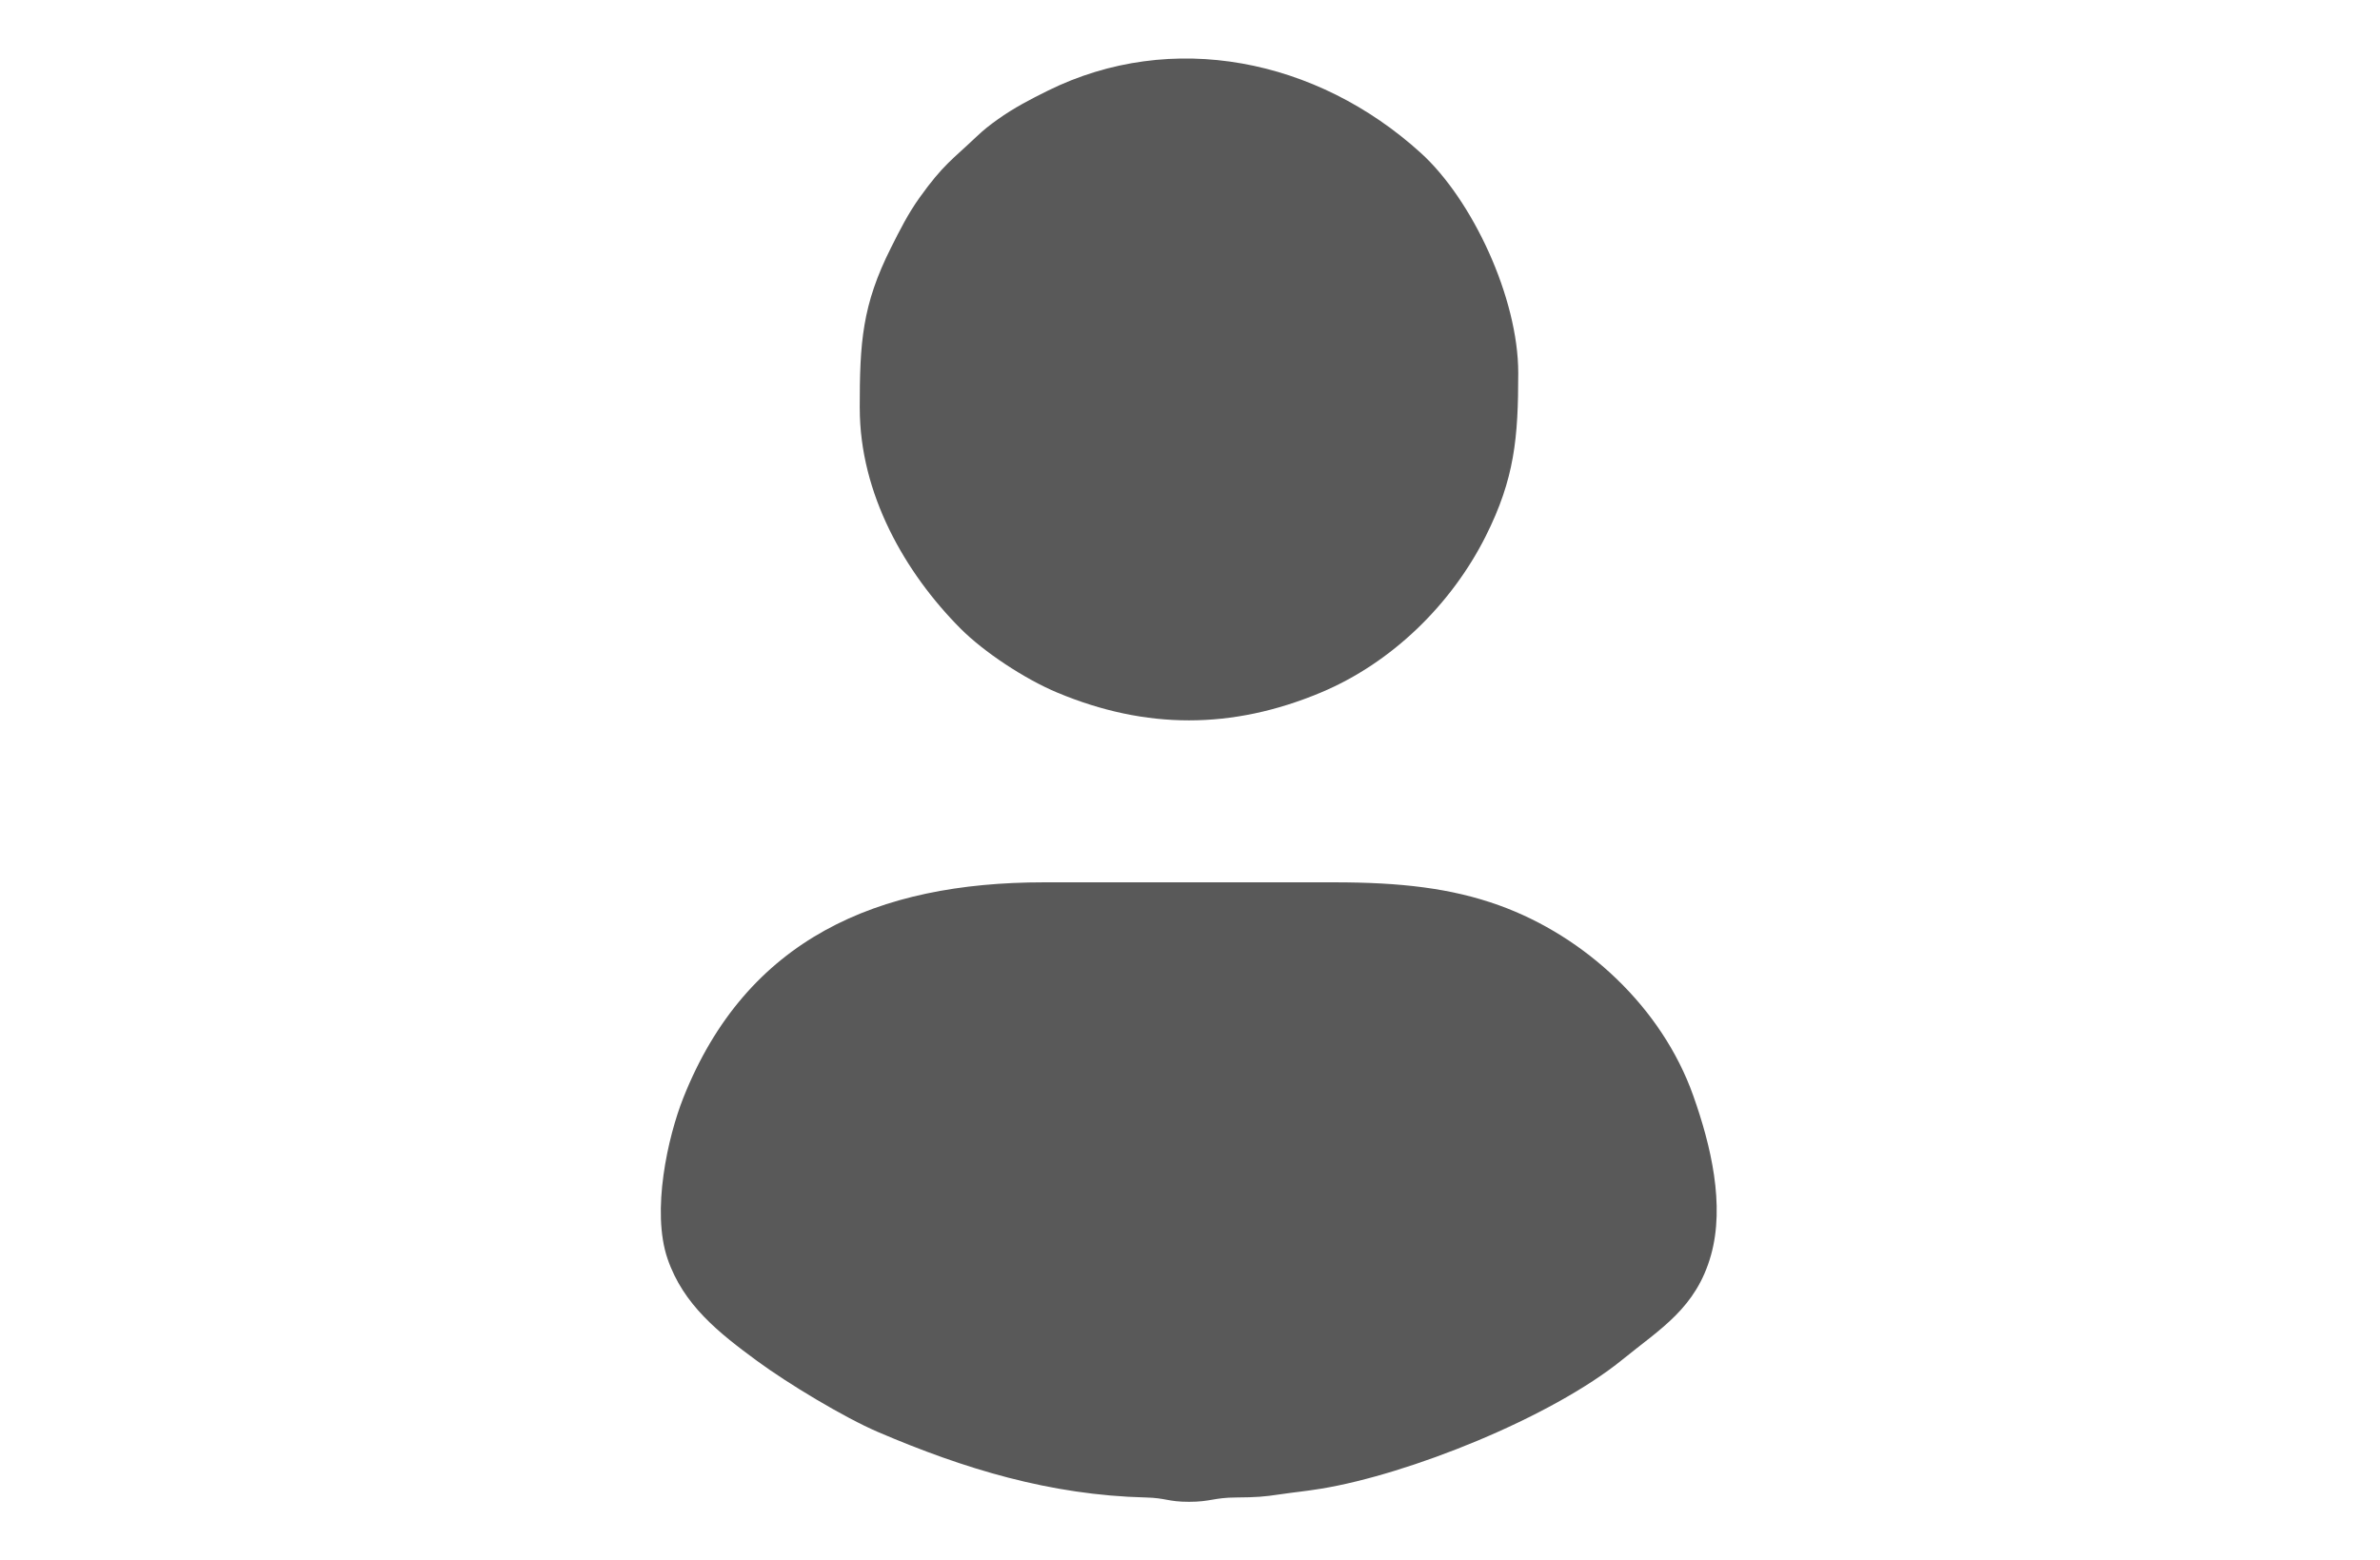 <svg width="61" height="40" viewBox="0 0 61 40" fill="none" xmlns="http://www.w3.org/2000/svg">
<path fill-rule="evenodd" clip-rule="evenodd" d="M26.757 22.619H34.191C35.885 22.619 37.19 22.765 38.423 23.209C40.635 24.006 42.595 25.829 43.396 28.081C43.851 29.36 44.215 30.889 43.852 32.18C43.47 33.536 42.555 34.063 41.595 34.845C39.744 36.352 36.094 37.798 33.862 38.163C33.44 38.232 33.216 38.248 32.802 38.309C32.399 38.369 32.208 38.385 31.677 38.389C31.111 38.392 31.029 38.5 30.474 38.5C29.935 38.5 29.883 38.401 29.372 38.389C26.913 38.329 24.705 37.653 22.509 36.713C21.629 36.336 20.189 35.465 19.408 34.891C18.421 34.166 17.514 33.452 17.109 32.268C16.691 31.049 17.116 29.144 17.514 28.143C19.134 24.065 22.489 22.619 26.757 22.619L26.757 22.619ZM22.035 10.464C22.035 8.778 22.095 7.823 22.839 6.345C23.062 5.9 23.275 5.477 23.569 5.066C24.176 4.217 24.414 4.088 25.024 3.507C25.217 3.324 25.359 3.213 25.578 3.057C25.979 2.77 26.418 2.541 26.856 2.325C30.035 0.754 33.751 1.503 36.415 3.92C37.737 5.12 38.913 7.635 38.913 9.56C38.913 11.221 38.821 12.269 38.078 13.748C37.204 15.488 35.677 16.992 33.848 17.756C31.58 18.704 29.368 18.704 27.1 17.756C26.257 17.404 25.21 16.708 24.621 16.116C23.195 14.684 22.036 12.659 22.036 10.464L22.035 10.464Z" fill="#595959"/>
</svg>
